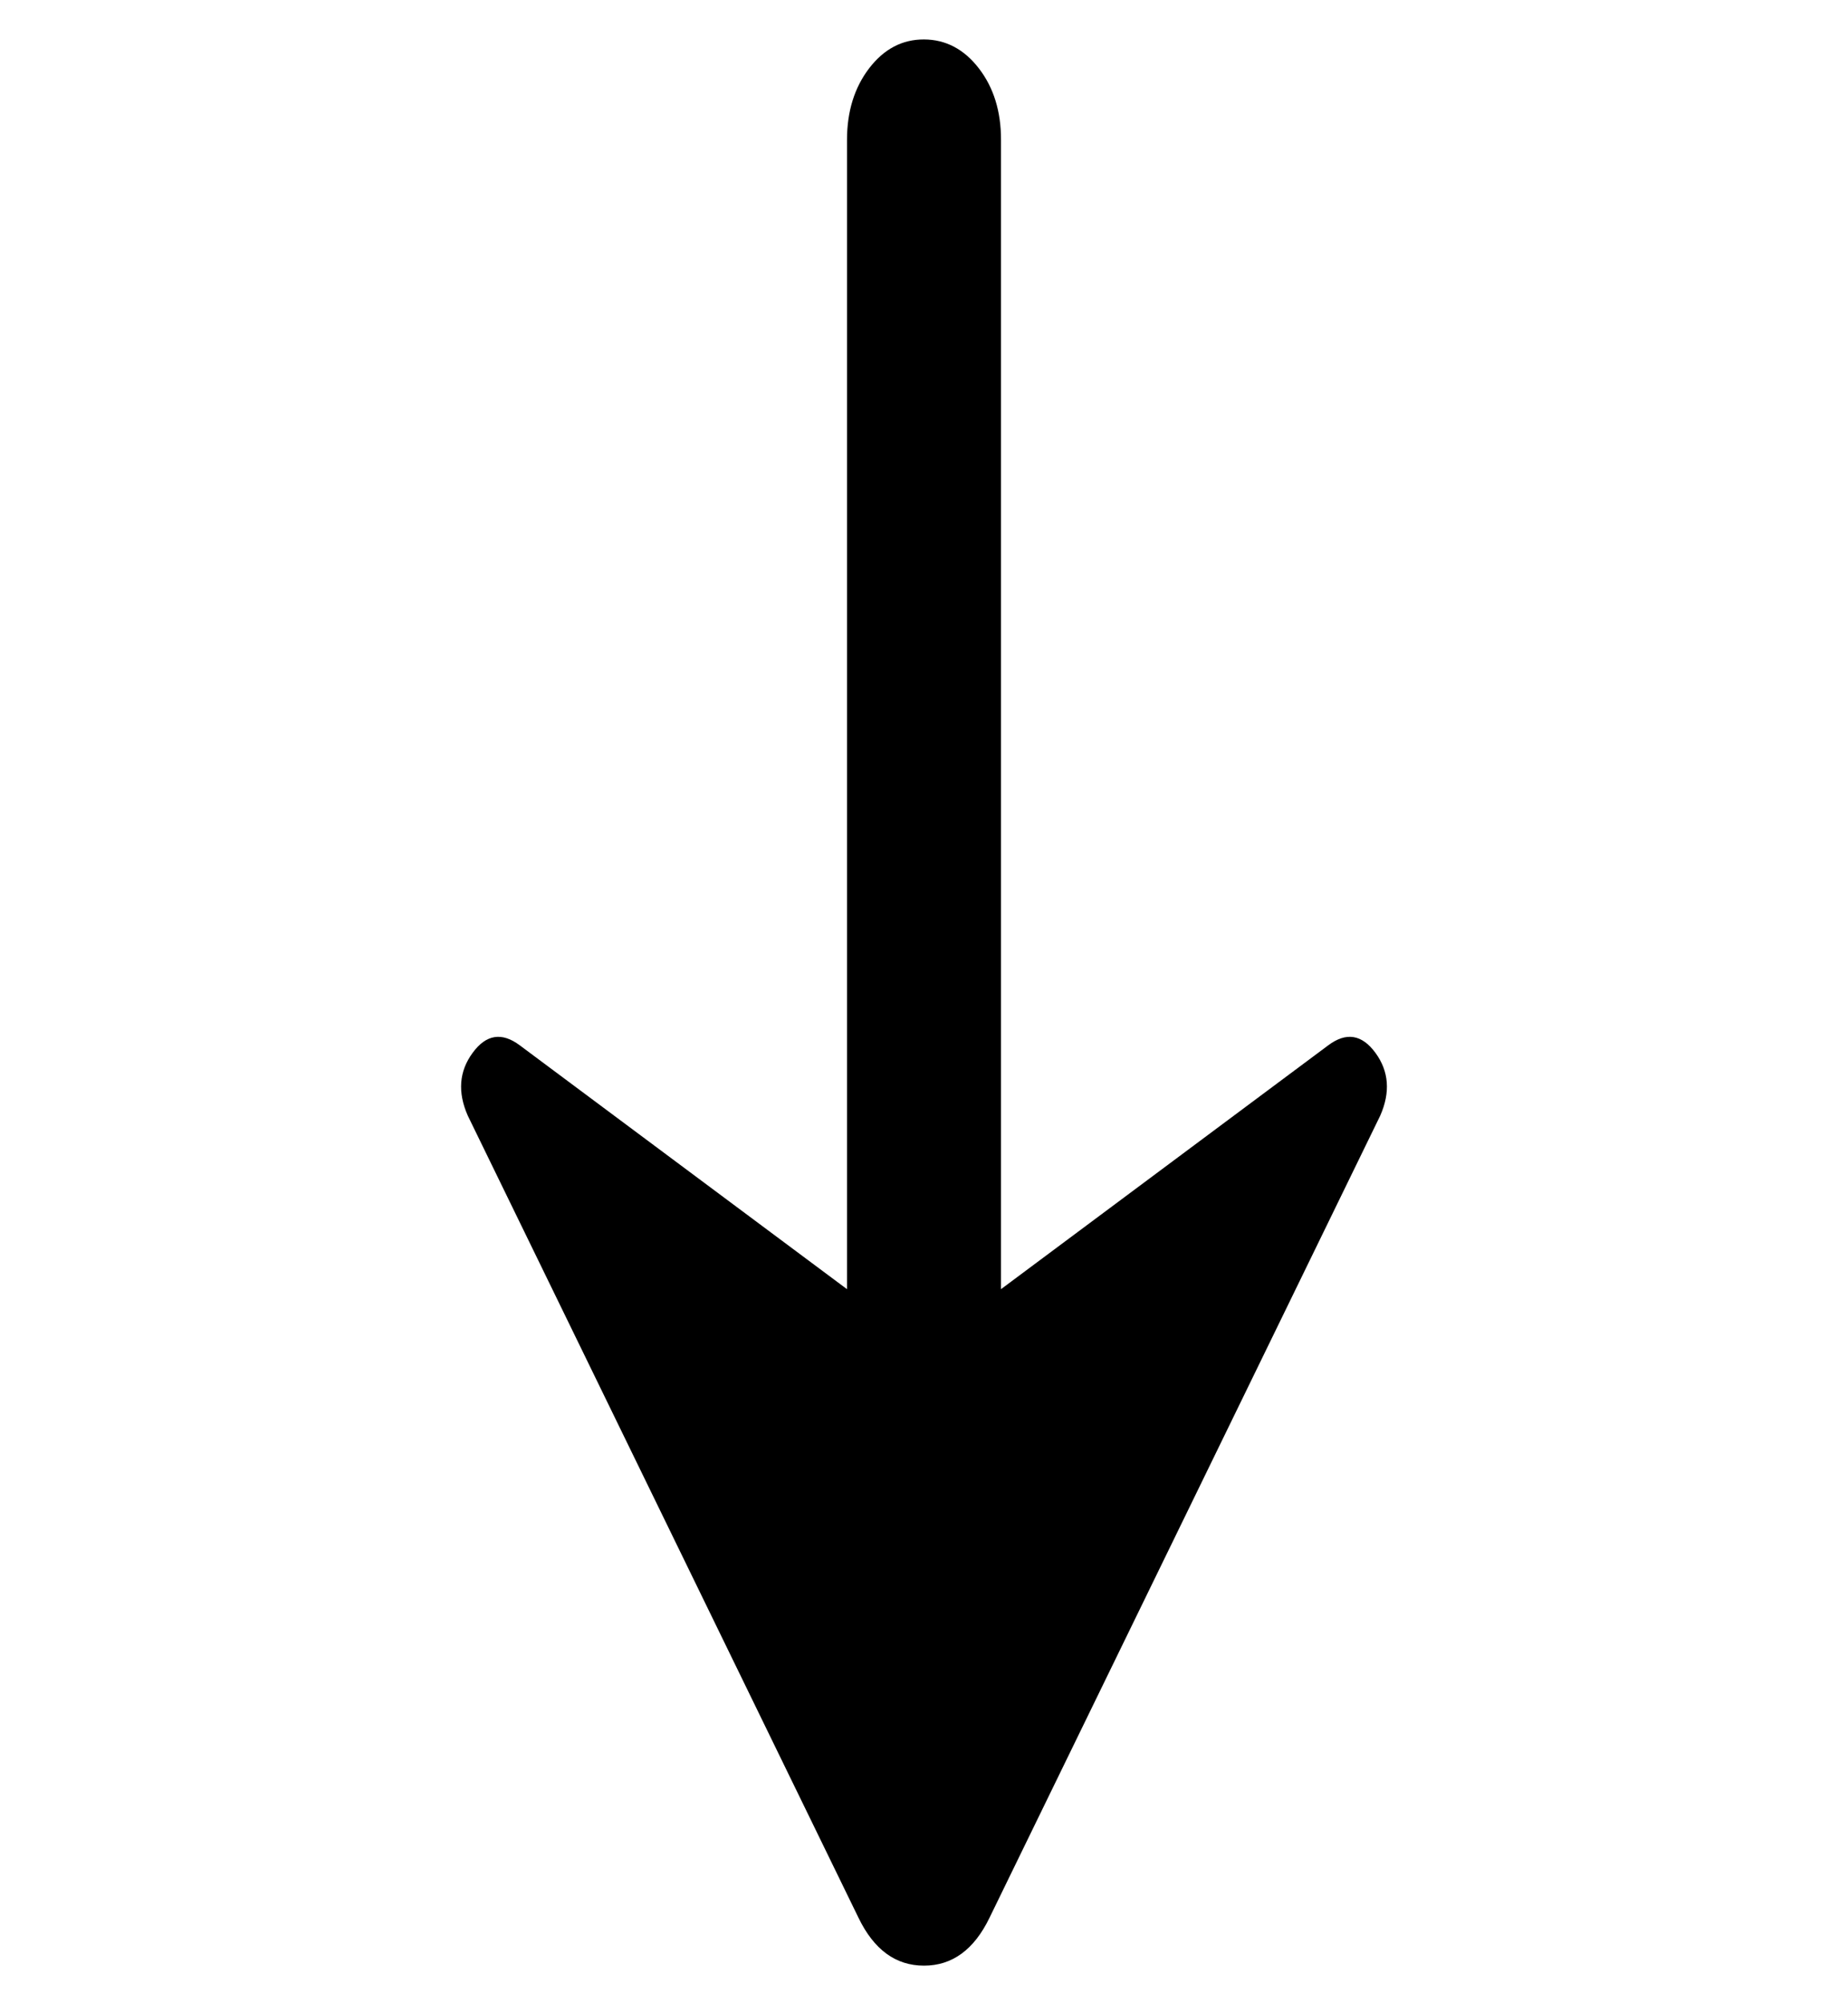 <svg width="24" height="26" viewBox="0 0 13 26" fill="none" xmlns="http://www.w3.org/2000/svg">
<path d="M7.5 16.732L11.75 13.567C11.983 13.393 12.187 13.425 12.363 13.665C12.538 13.904 12.559 14.176 12.425 14.48L7.35 24.892C7.15 25.305 6.866 25.512 6.5 25.512C6.133 25.512 5.85 25.305 5.65 24.892L0.575 14.48C0.441 14.176 0.462 13.904 0.638 13.665C0.813 13.425 1.017 13.393 1.25 13.567L5.5 16.732L5.5 1.817C5.5 1.447 5.596 1.137 5.788 0.886C5.98 0.636 6.217 0.511 6.5 0.512C6.782 0.513 7.02 0.638 7.213 0.888C7.405 1.137 7.501 1.447 7.5 1.817L7.5 16.732Z" fill="black"/>
</svg>
